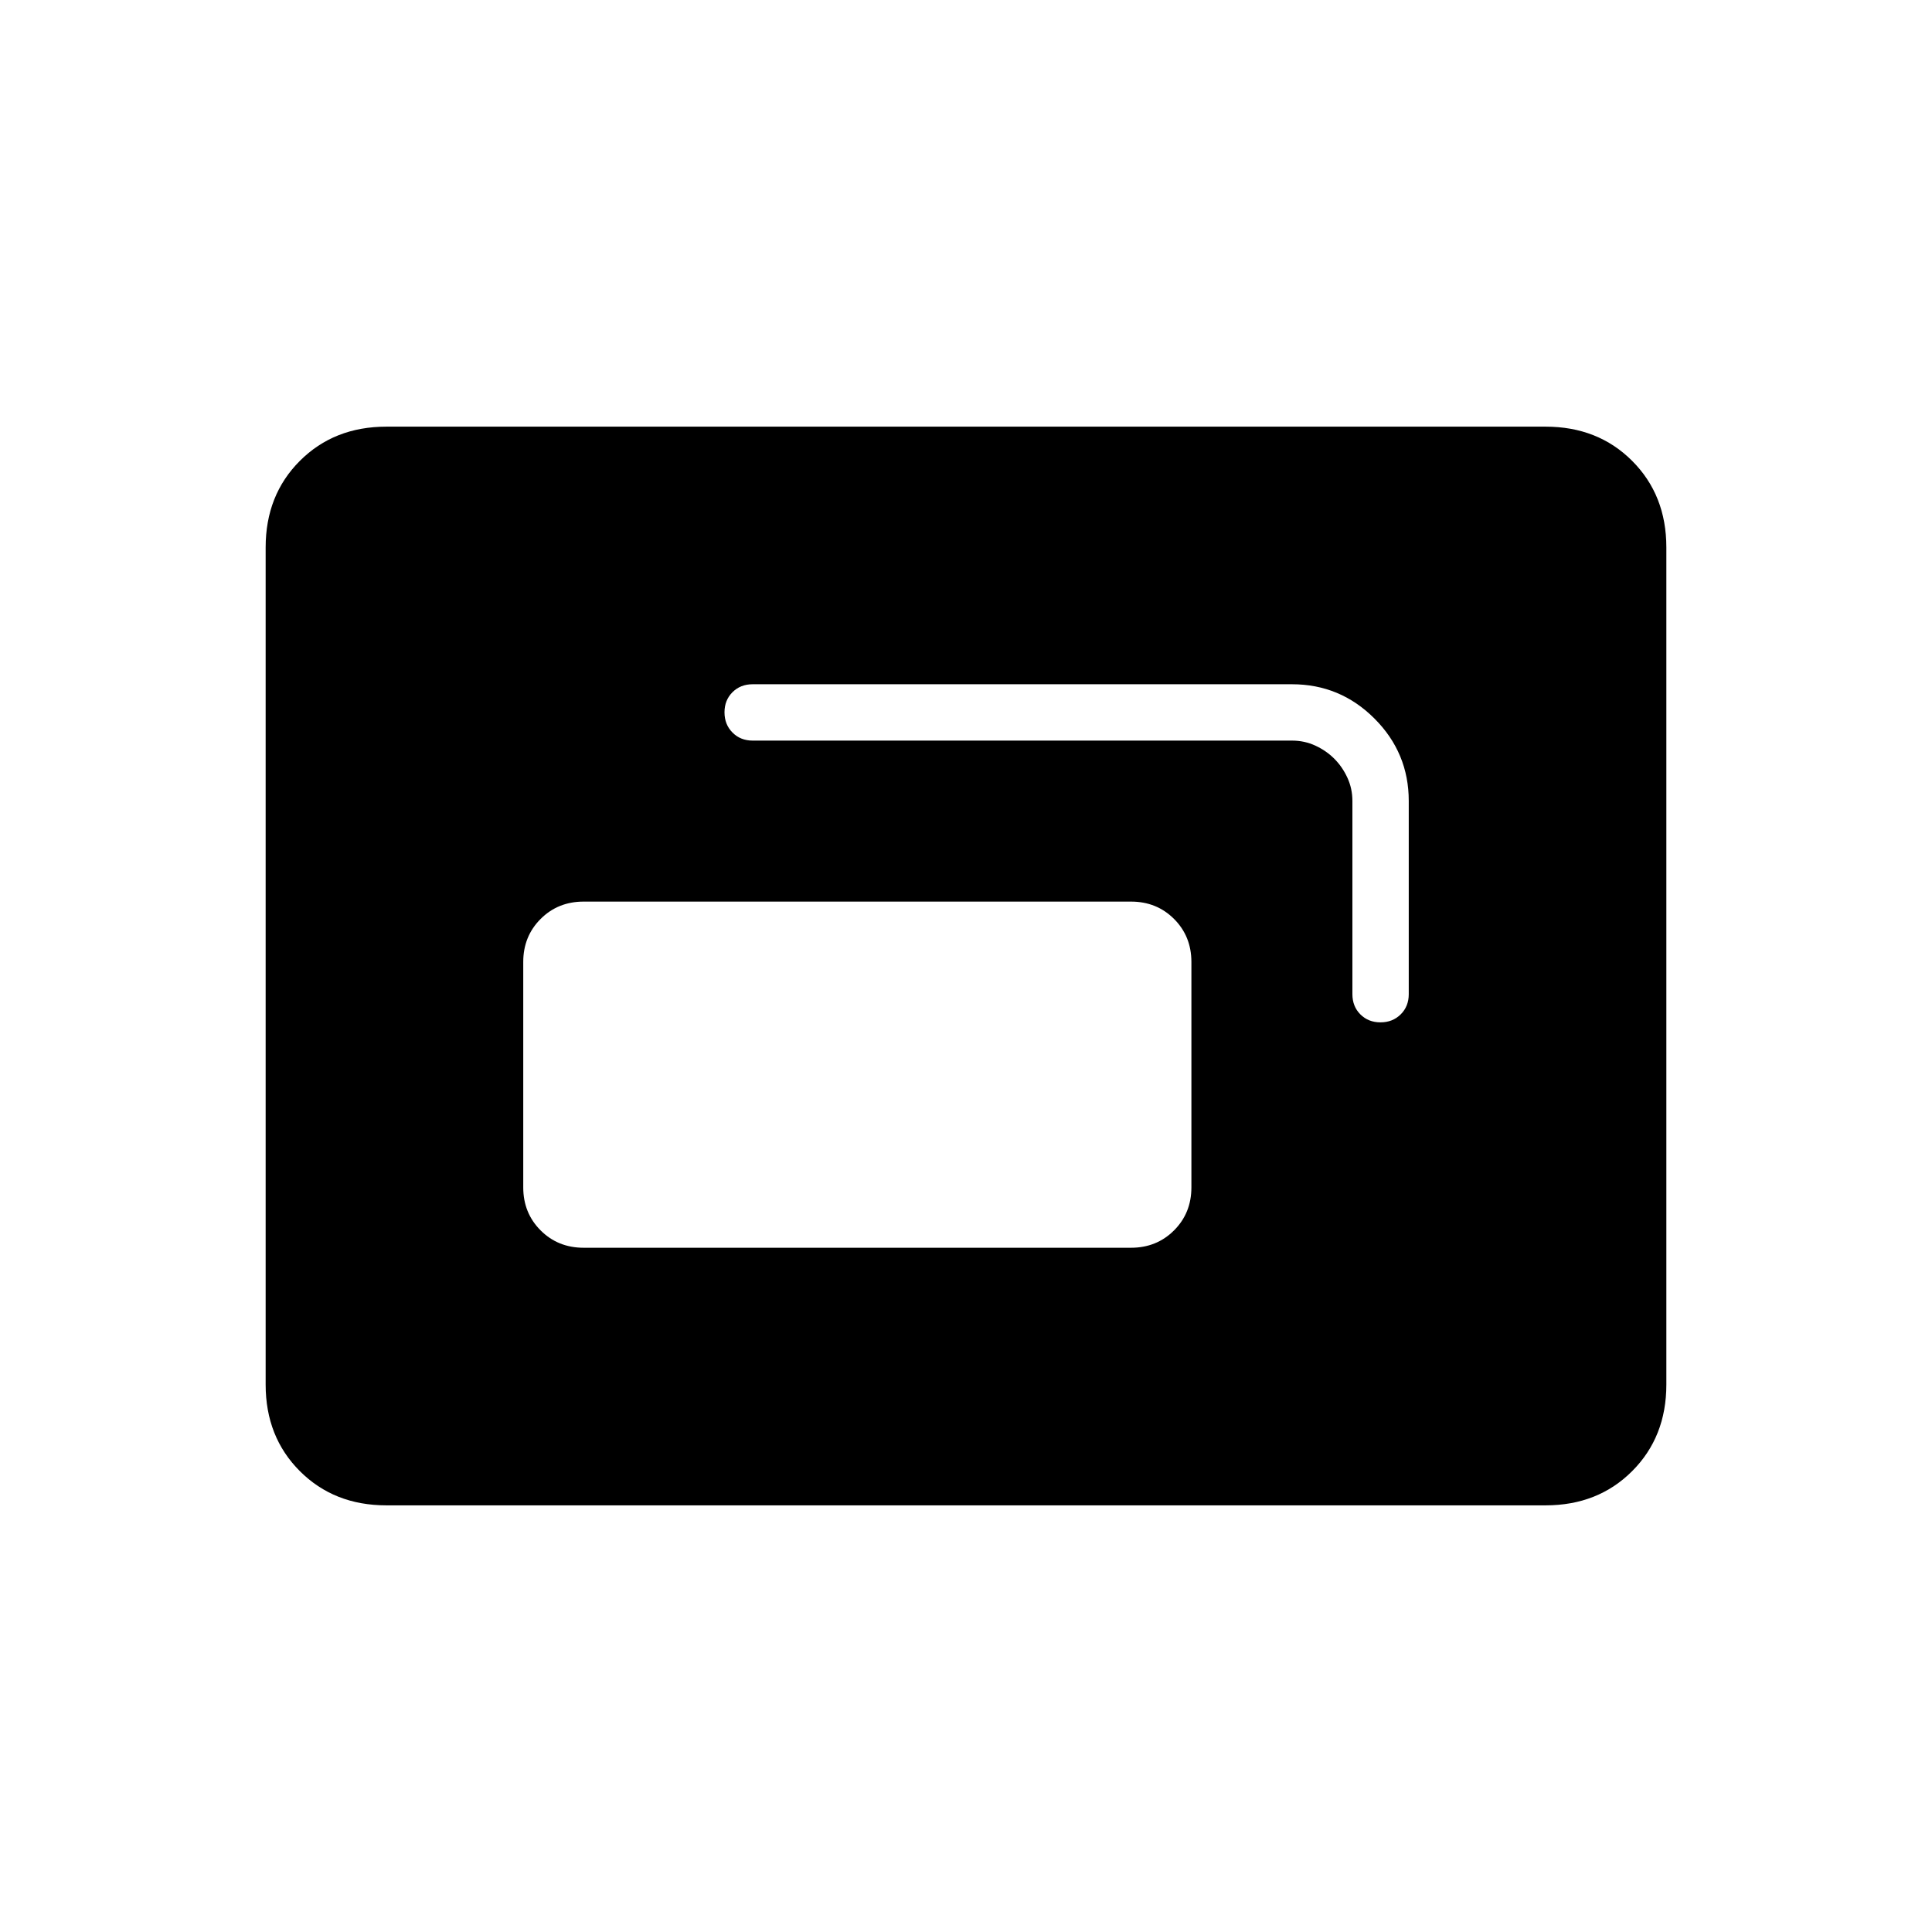 <svg xmlns="http://www.w3.org/2000/svg" height="24" viewBox="0 -960 960 960" width="24"><path d="M290-340h272q12.75 0 21.38-8.63Q592-357.25 592-370v-112q0-12.75-8.62-21.38Q574.75-512 562-512H290q-12.75 0-21.37 8.62Q260-494.75 260-482v112q0 12.75 8.63 21.37Q277.25-340 290-340Zm70-266.05q0 6.05 3.97 10.05 3.96 4 10.03 4h268q6.18 0 11.59 2.5T663-583q4 4 6.5 9.41T672-562v96q0 6.07 3.95 10.03 3.96 3.97 10 3.97 6.05 0 10.05-3.97 4-3.96 4-10.03v-96q0-23.92-17.04-40.96T642-620H374q-6.07 0-10.03 3.95-3.97 3.96-3.97 10ZM192-212q-26 0-43-17t-17-43v-416q0-26 17-43t43-17h576q26 0 43 17t17 43v416q0 26-17 43t-43 17H192Z"/></svg>